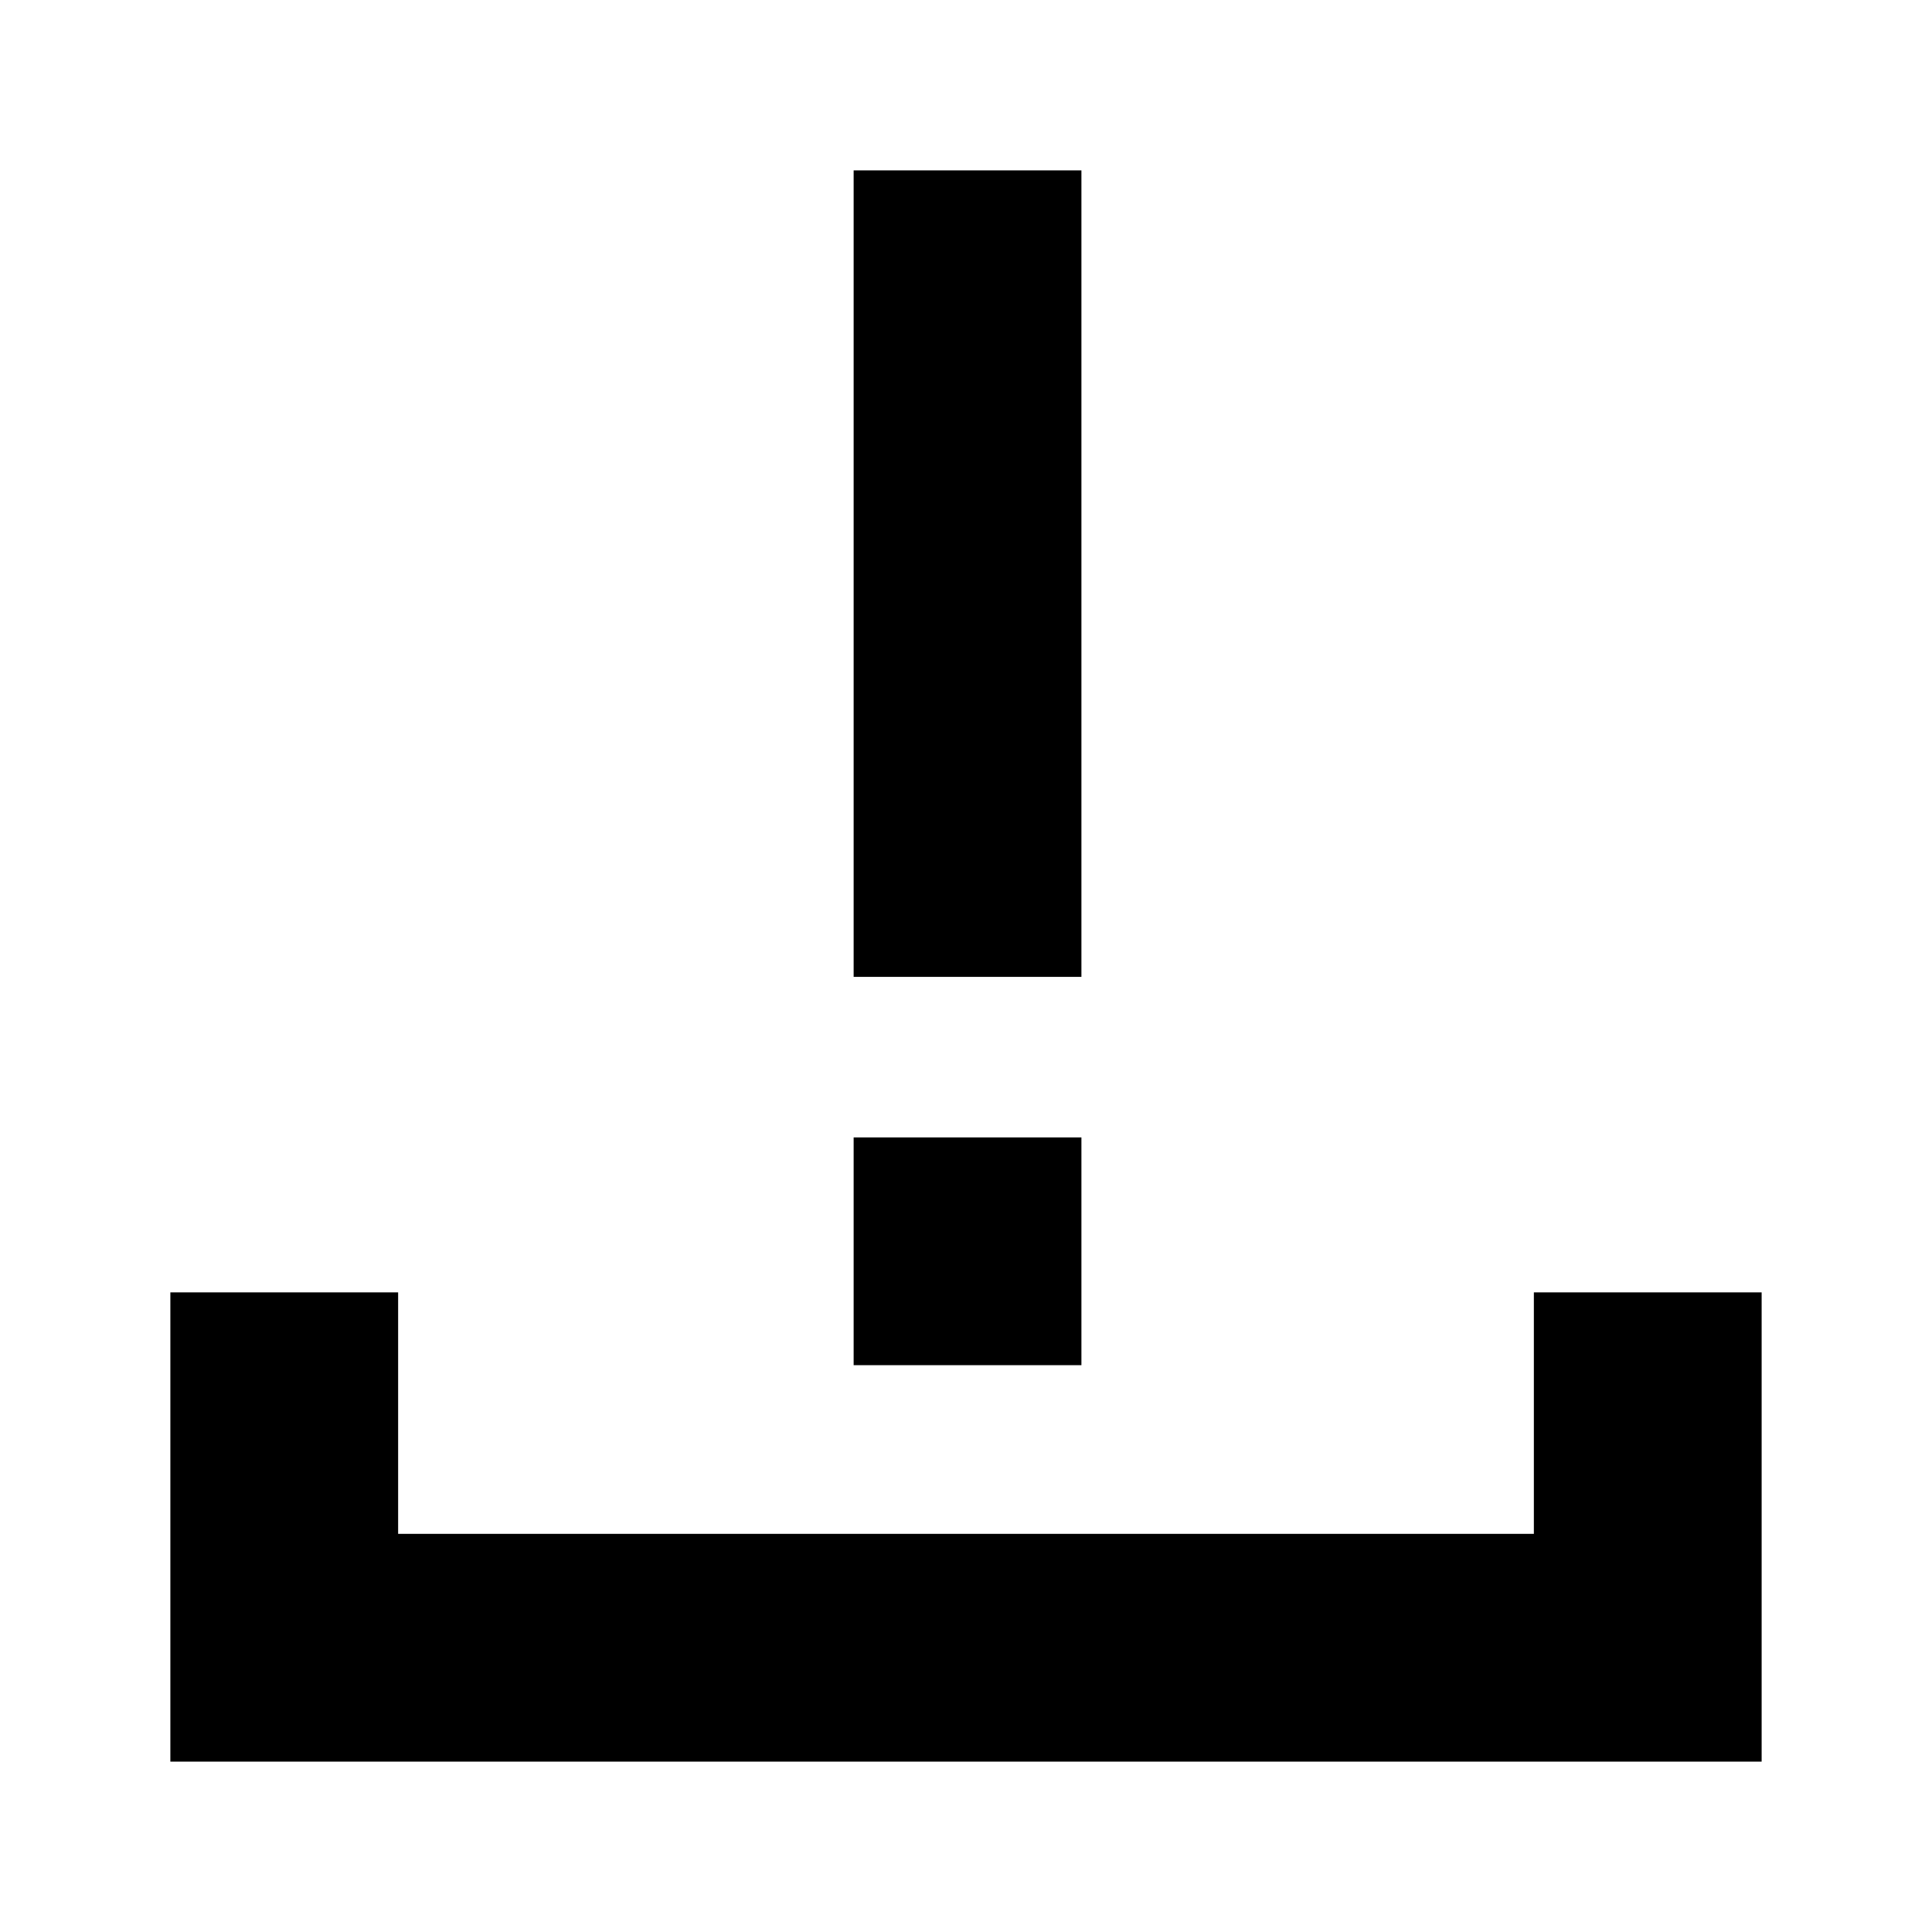 <svg xmlns="http://www.w3.org/2000/svg" height="24" viewBox="0 -960 960 960" width="24"><path d="M424.17-474.59v-400.76h113.18v400.76H424.17ZM84.65-84.65v-233.18h113.18v120h564.34v-120h113.18v233.18H84.65Zm339.52-197v-113.18h113.18v113.18H424.17Z"/></svg>